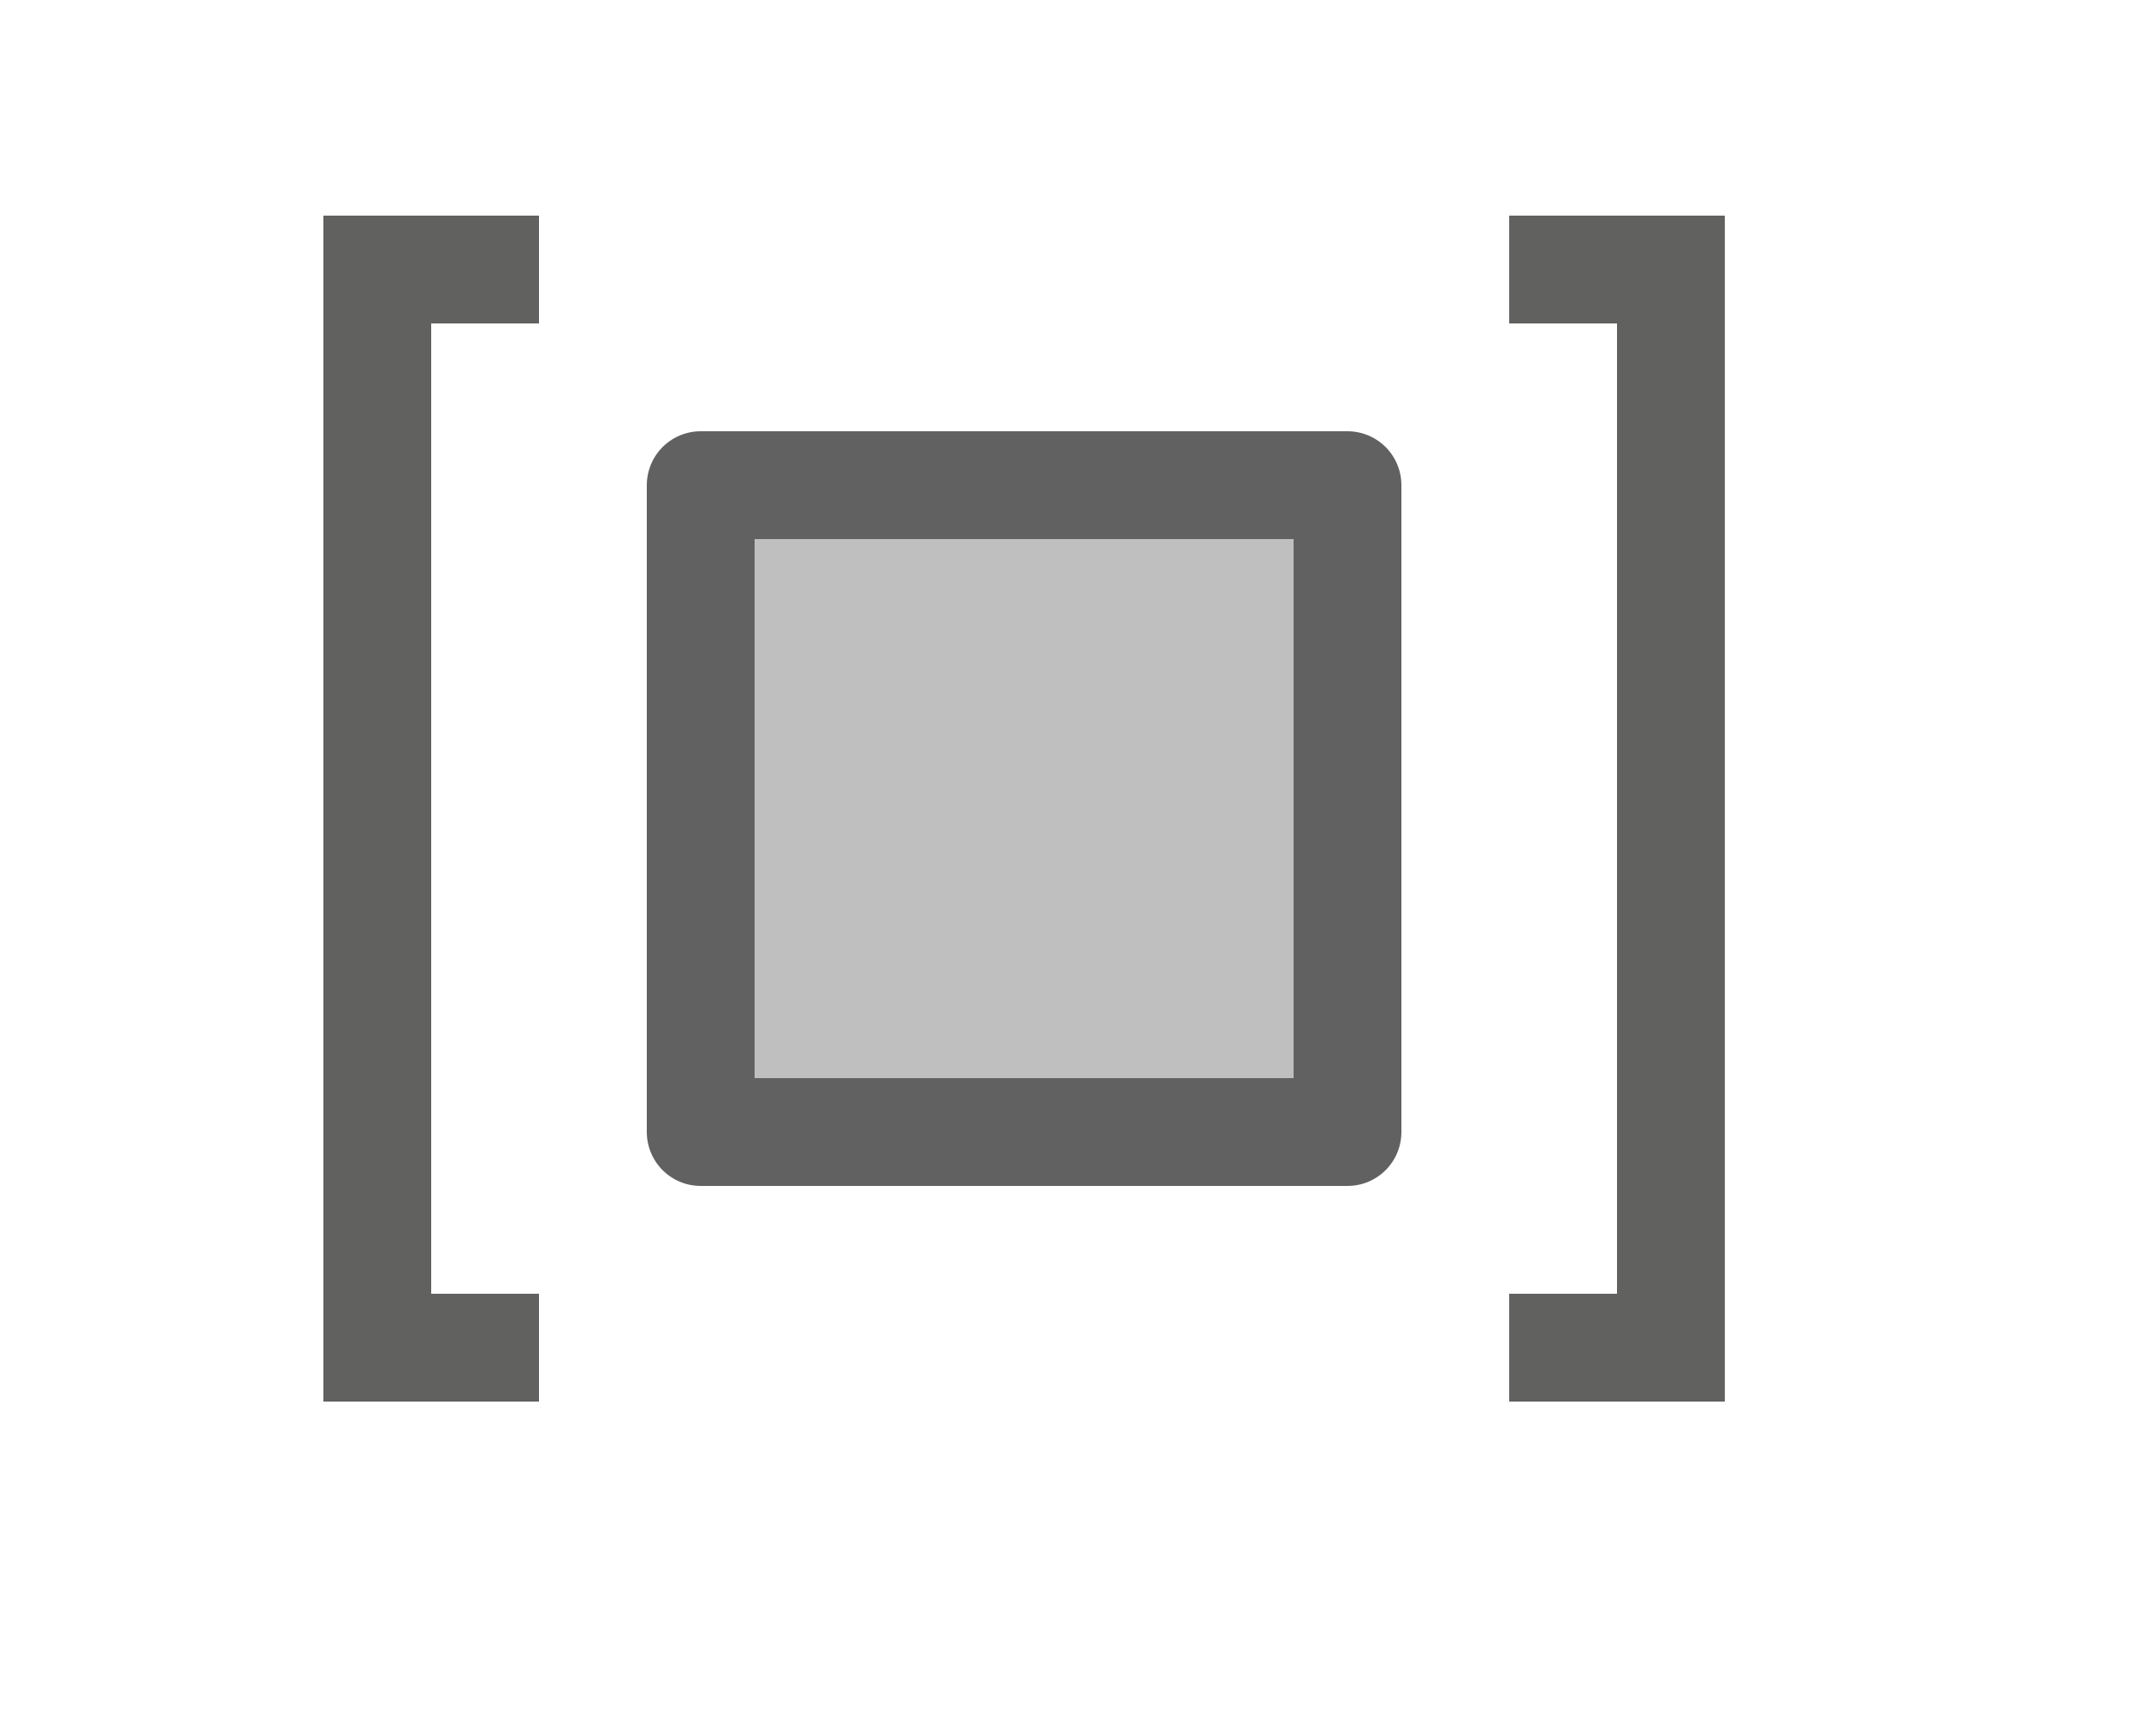 <svg width="20" height="16" viewBox="0 0 20 16" fill="none" xmlns="http://www.w3.org/2000/svg">
<path d="M6.5 4.5H12.5V10.5H6.5V4.5Z" fill="#BFBFBF" stroke="#616161" stroke-linejoin="round"/>
<path d="M3 13H5V12H4V3H5V2H3V13Z" fill="#616160"/>
<path d="M16 13V2H14V3H15V12H14V13H16Z" fill="#616160"/>

</svg>
